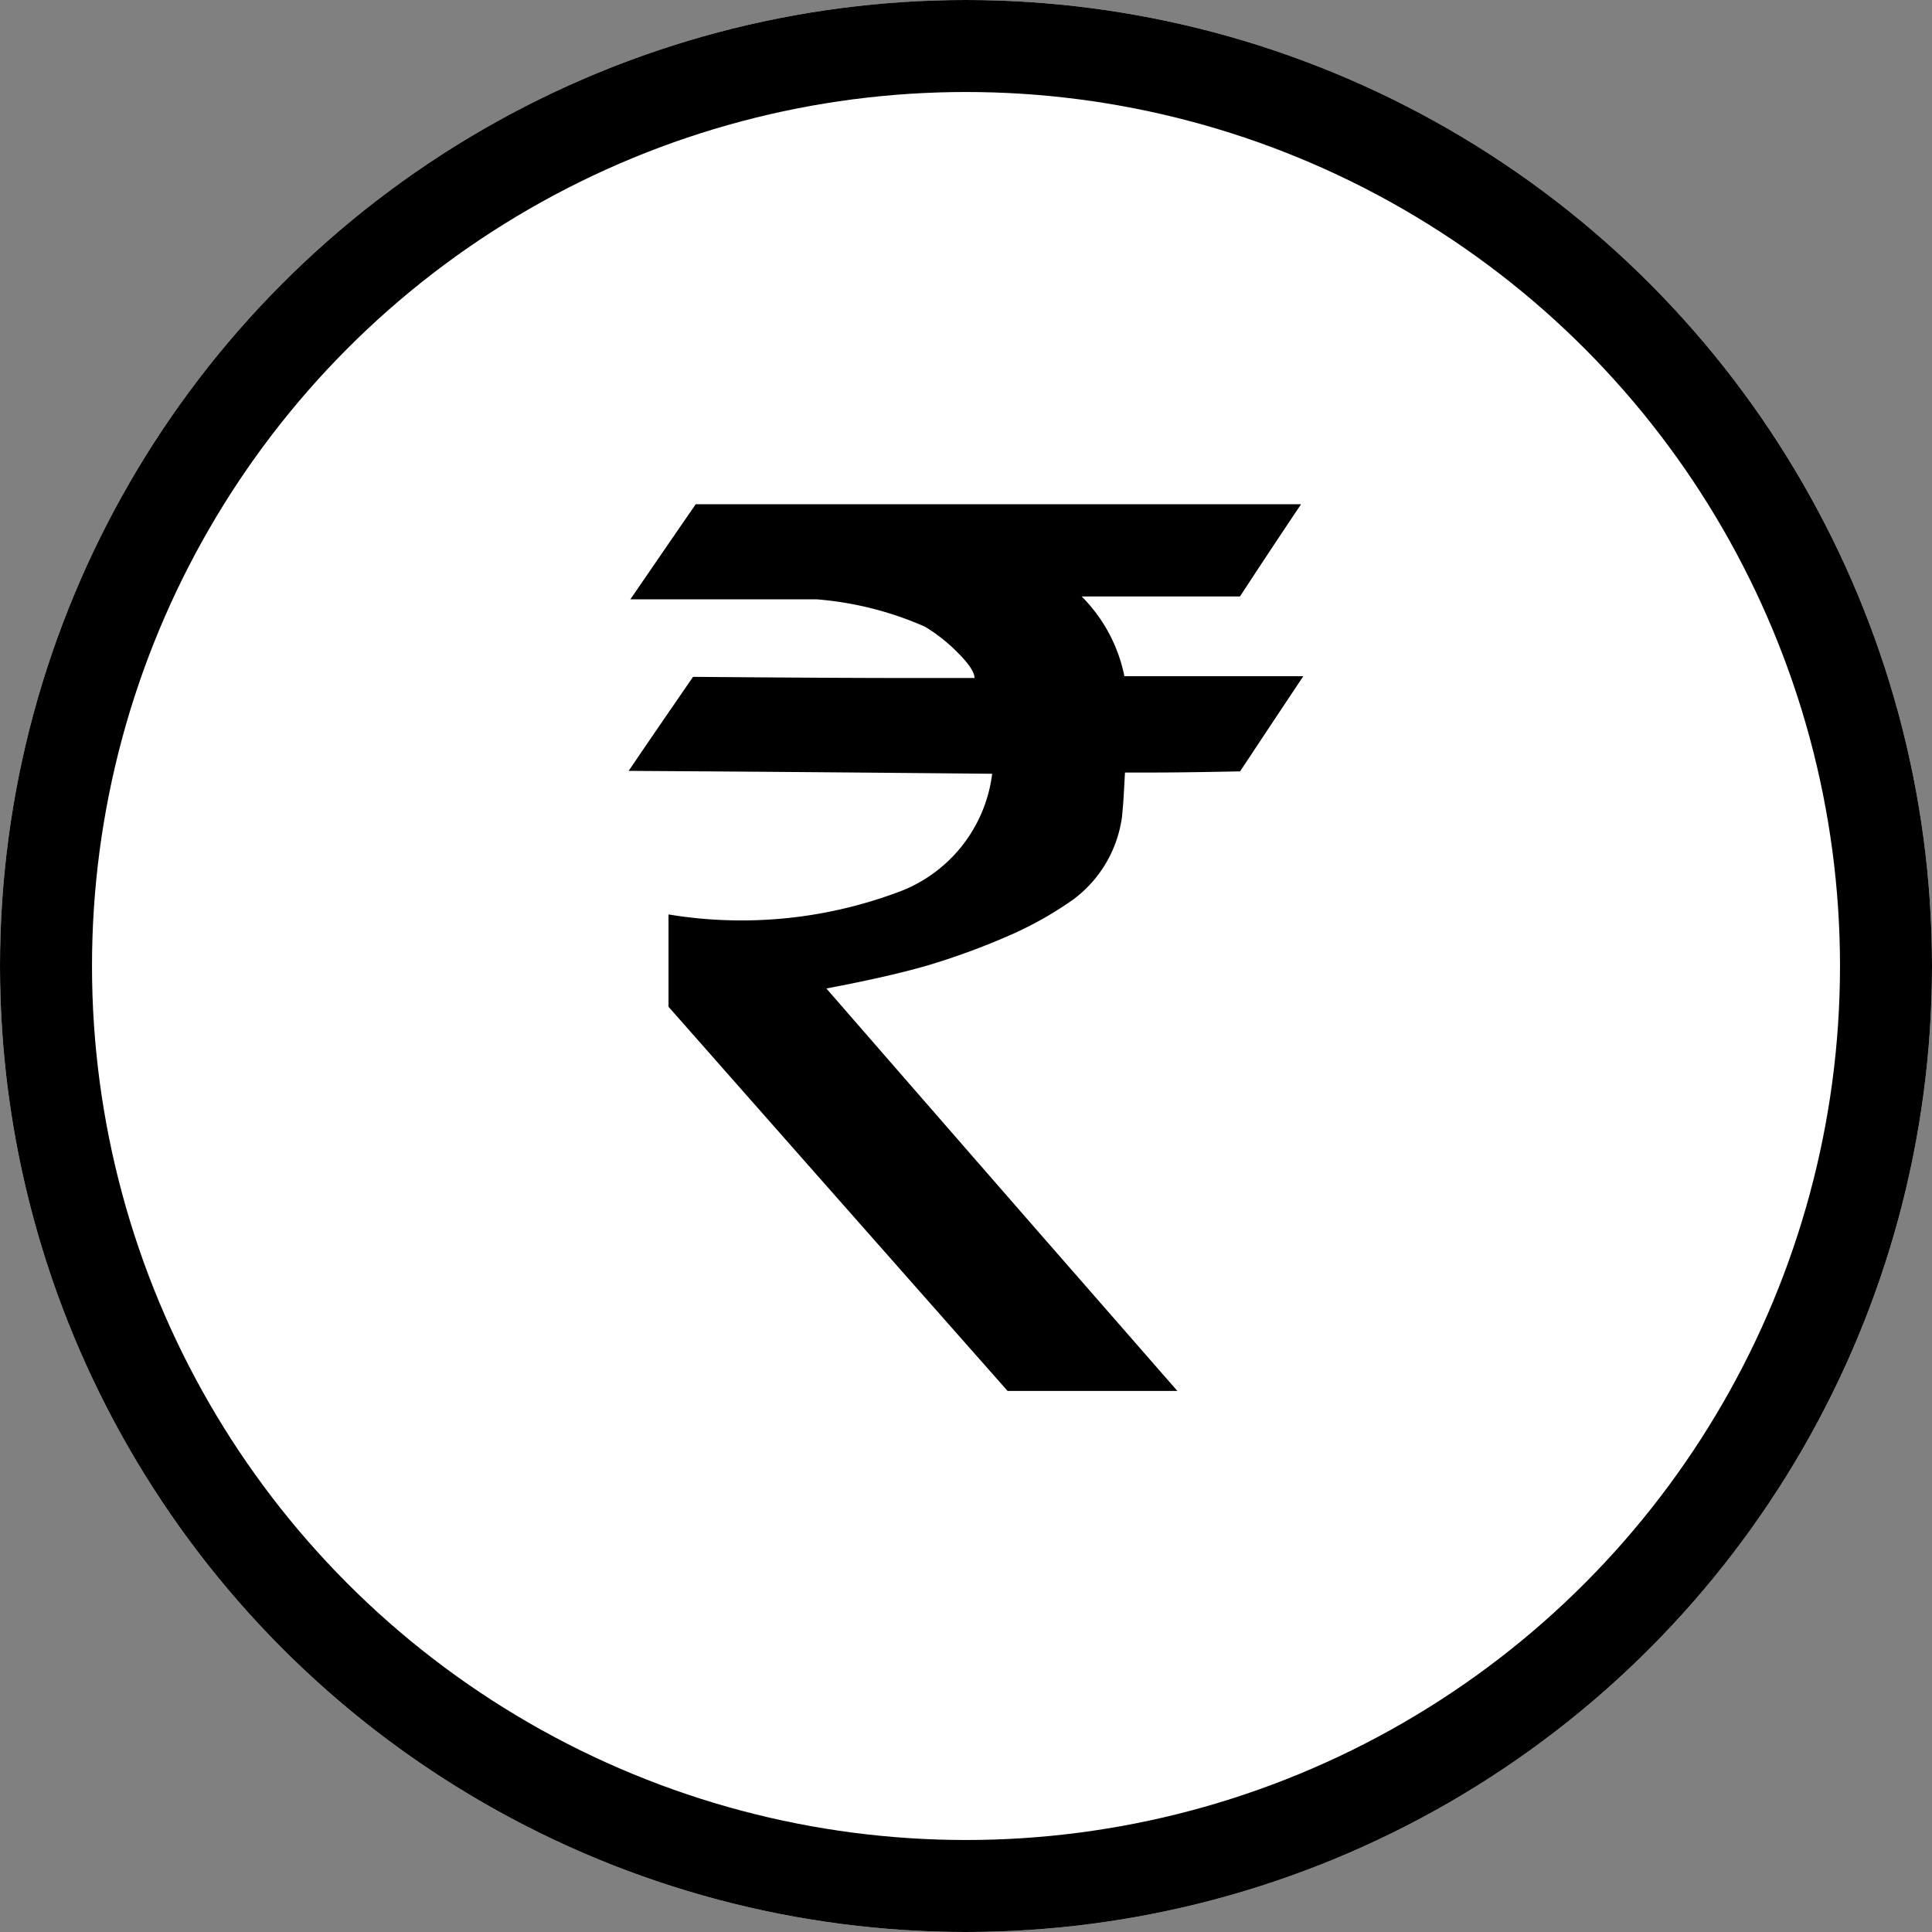 <svg id="ICONS" xmlns="http://www.w3.org/2000/svg" width="42" height="42" viewBox="0 0 42 42">
  <rect x="0" y="0" width="42" height="42" fill="#808080" stroke="none"/>
  <g id="Component_366_3" data-name="Component 366 – 3">
    <g id="Ellipse_2" data-name="Ellipse 2" fill="#fff" stroke="#000" stroke-width="2">
      <circle cx="21" cy="21" r="21" stroke="none"/>
      <circle cx="21" cy="21" r="20" fill="none"/>
    </g>
    <path id="Path_53" data-name="Path 53" d="M.037-17.609Q.743-18.637,1.1-19.157l.359-.52H14.618q-.669,1-1,1.505l-.328.5H9.848a3.4,3.4,0,0,1,.929,1.734h3.89q-.694,1.041-1.034,1.555l-.341.514q-1.251.025-1.877.025H10.79q-.025.471-.037.644l-.019.223-.006.074a2.683,2.683,0,0,1-1.065,1.821,7.832,7.832,0,0,1-1.276.731,15.491,15.491,0,0,1-1.864.694q-.849.248-2.224.508,3.815,4.385,5.723,6.566L11.929-.4H8.238Q4.559-4.565,2.713-6.658L.867-8.752v-2.007a9.72,9.72,0,0,0,4.918-.458,3.157,3.157,0,0,0,2.118-2.6q-3.952-.037-5.928-.05L0-13.88Q.694-14.9,1.047-15.41l.353-.514q3.047.025,4.583.025H7.519q0-.186-.359-.545a3.616,3.616,0,0,0-.718-.57,7.247,7.247,0,0,0-2.354-.595H.037Z" transform="translate(13.666 30.638)"/>
  </g>
</svg>
